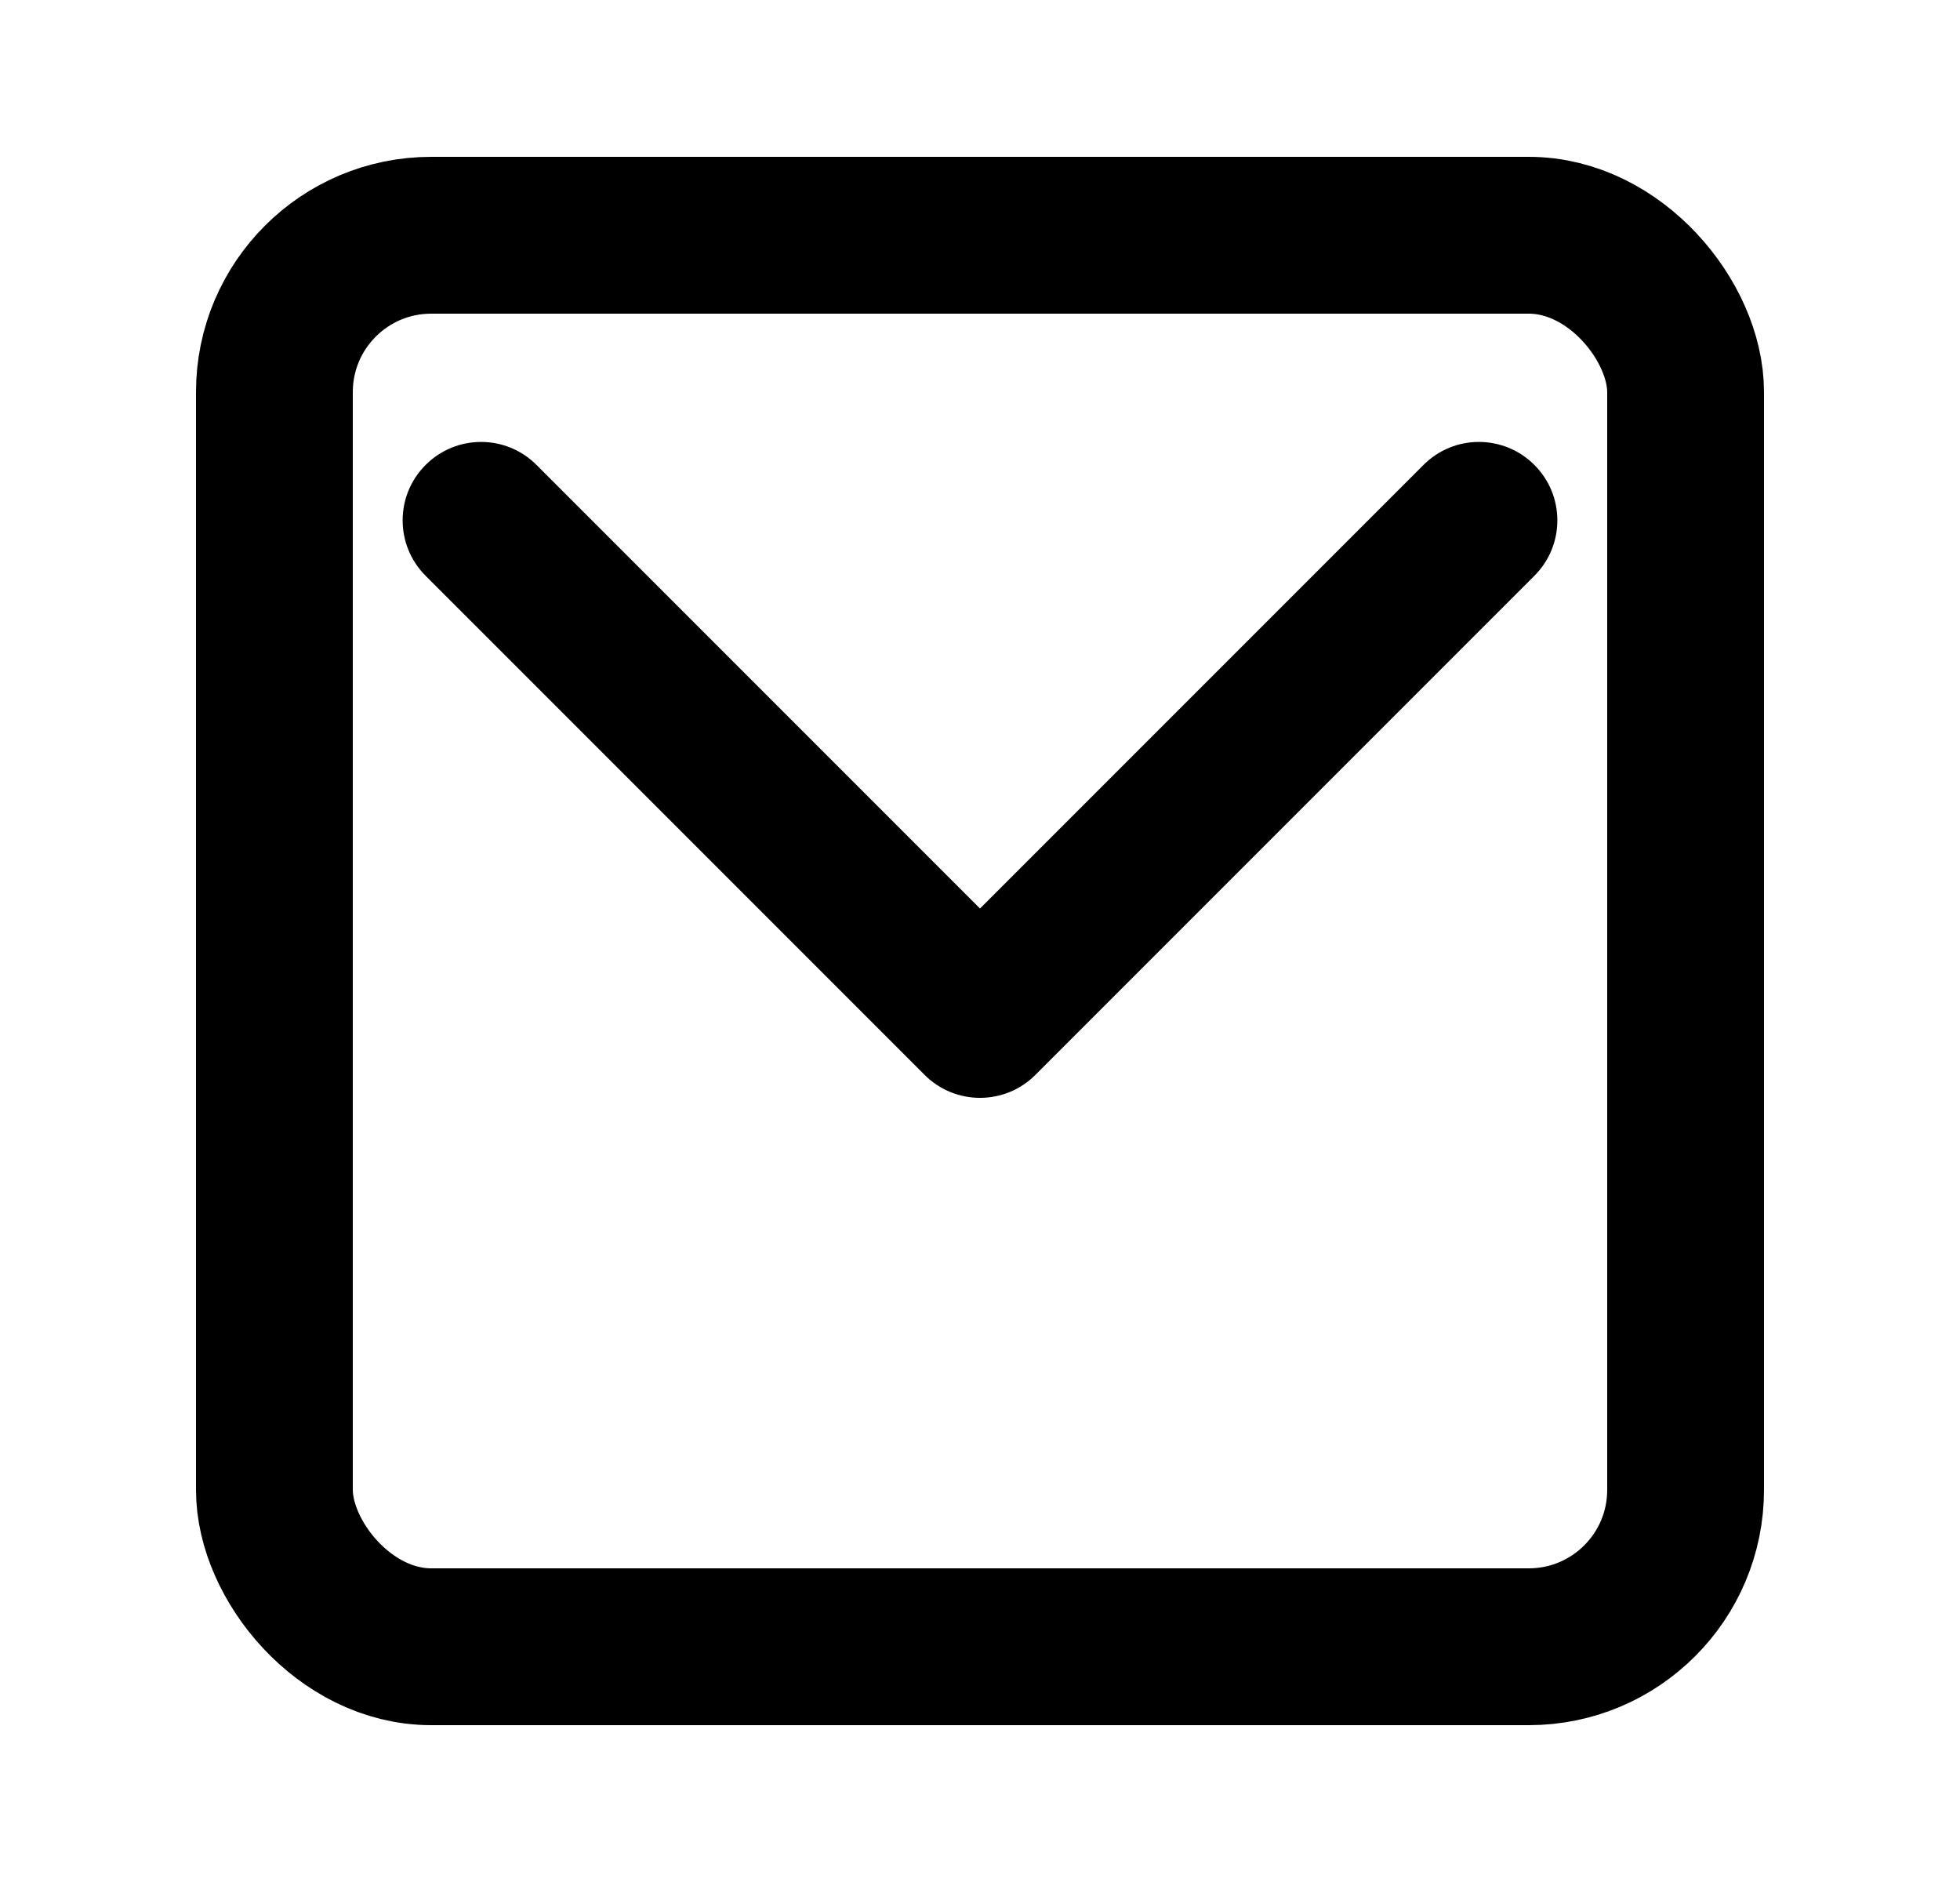 <svg width="25" height="24" viewBox="0 0 25 24" fill="none" xmlns="http://www.w3.org/2000/svg">
<rect x="3.5" y="3" width="18" height="18" rx="2" stroke="black" stroke-width="2"/>
<path d="M11.793 13.707C12.183 14.098 12.817 14.098 13.207 13.707L19.571 7.343C19.962 6.953 19.962 6.319 19.571 5.929C19.18 5.538 18.547 5.538 18.157 5.929L12.5 11.586L6.843 5.929C6.453 5.538 5.819 5.538 5.429 5.929C5.038 6.319 5.038 6.953 5.429 7.343L11.793 13.707ZM11.5 12L11.5 13L13.5 13L13.5 12L11.5 12Z" fill="black"/>
</svg>
